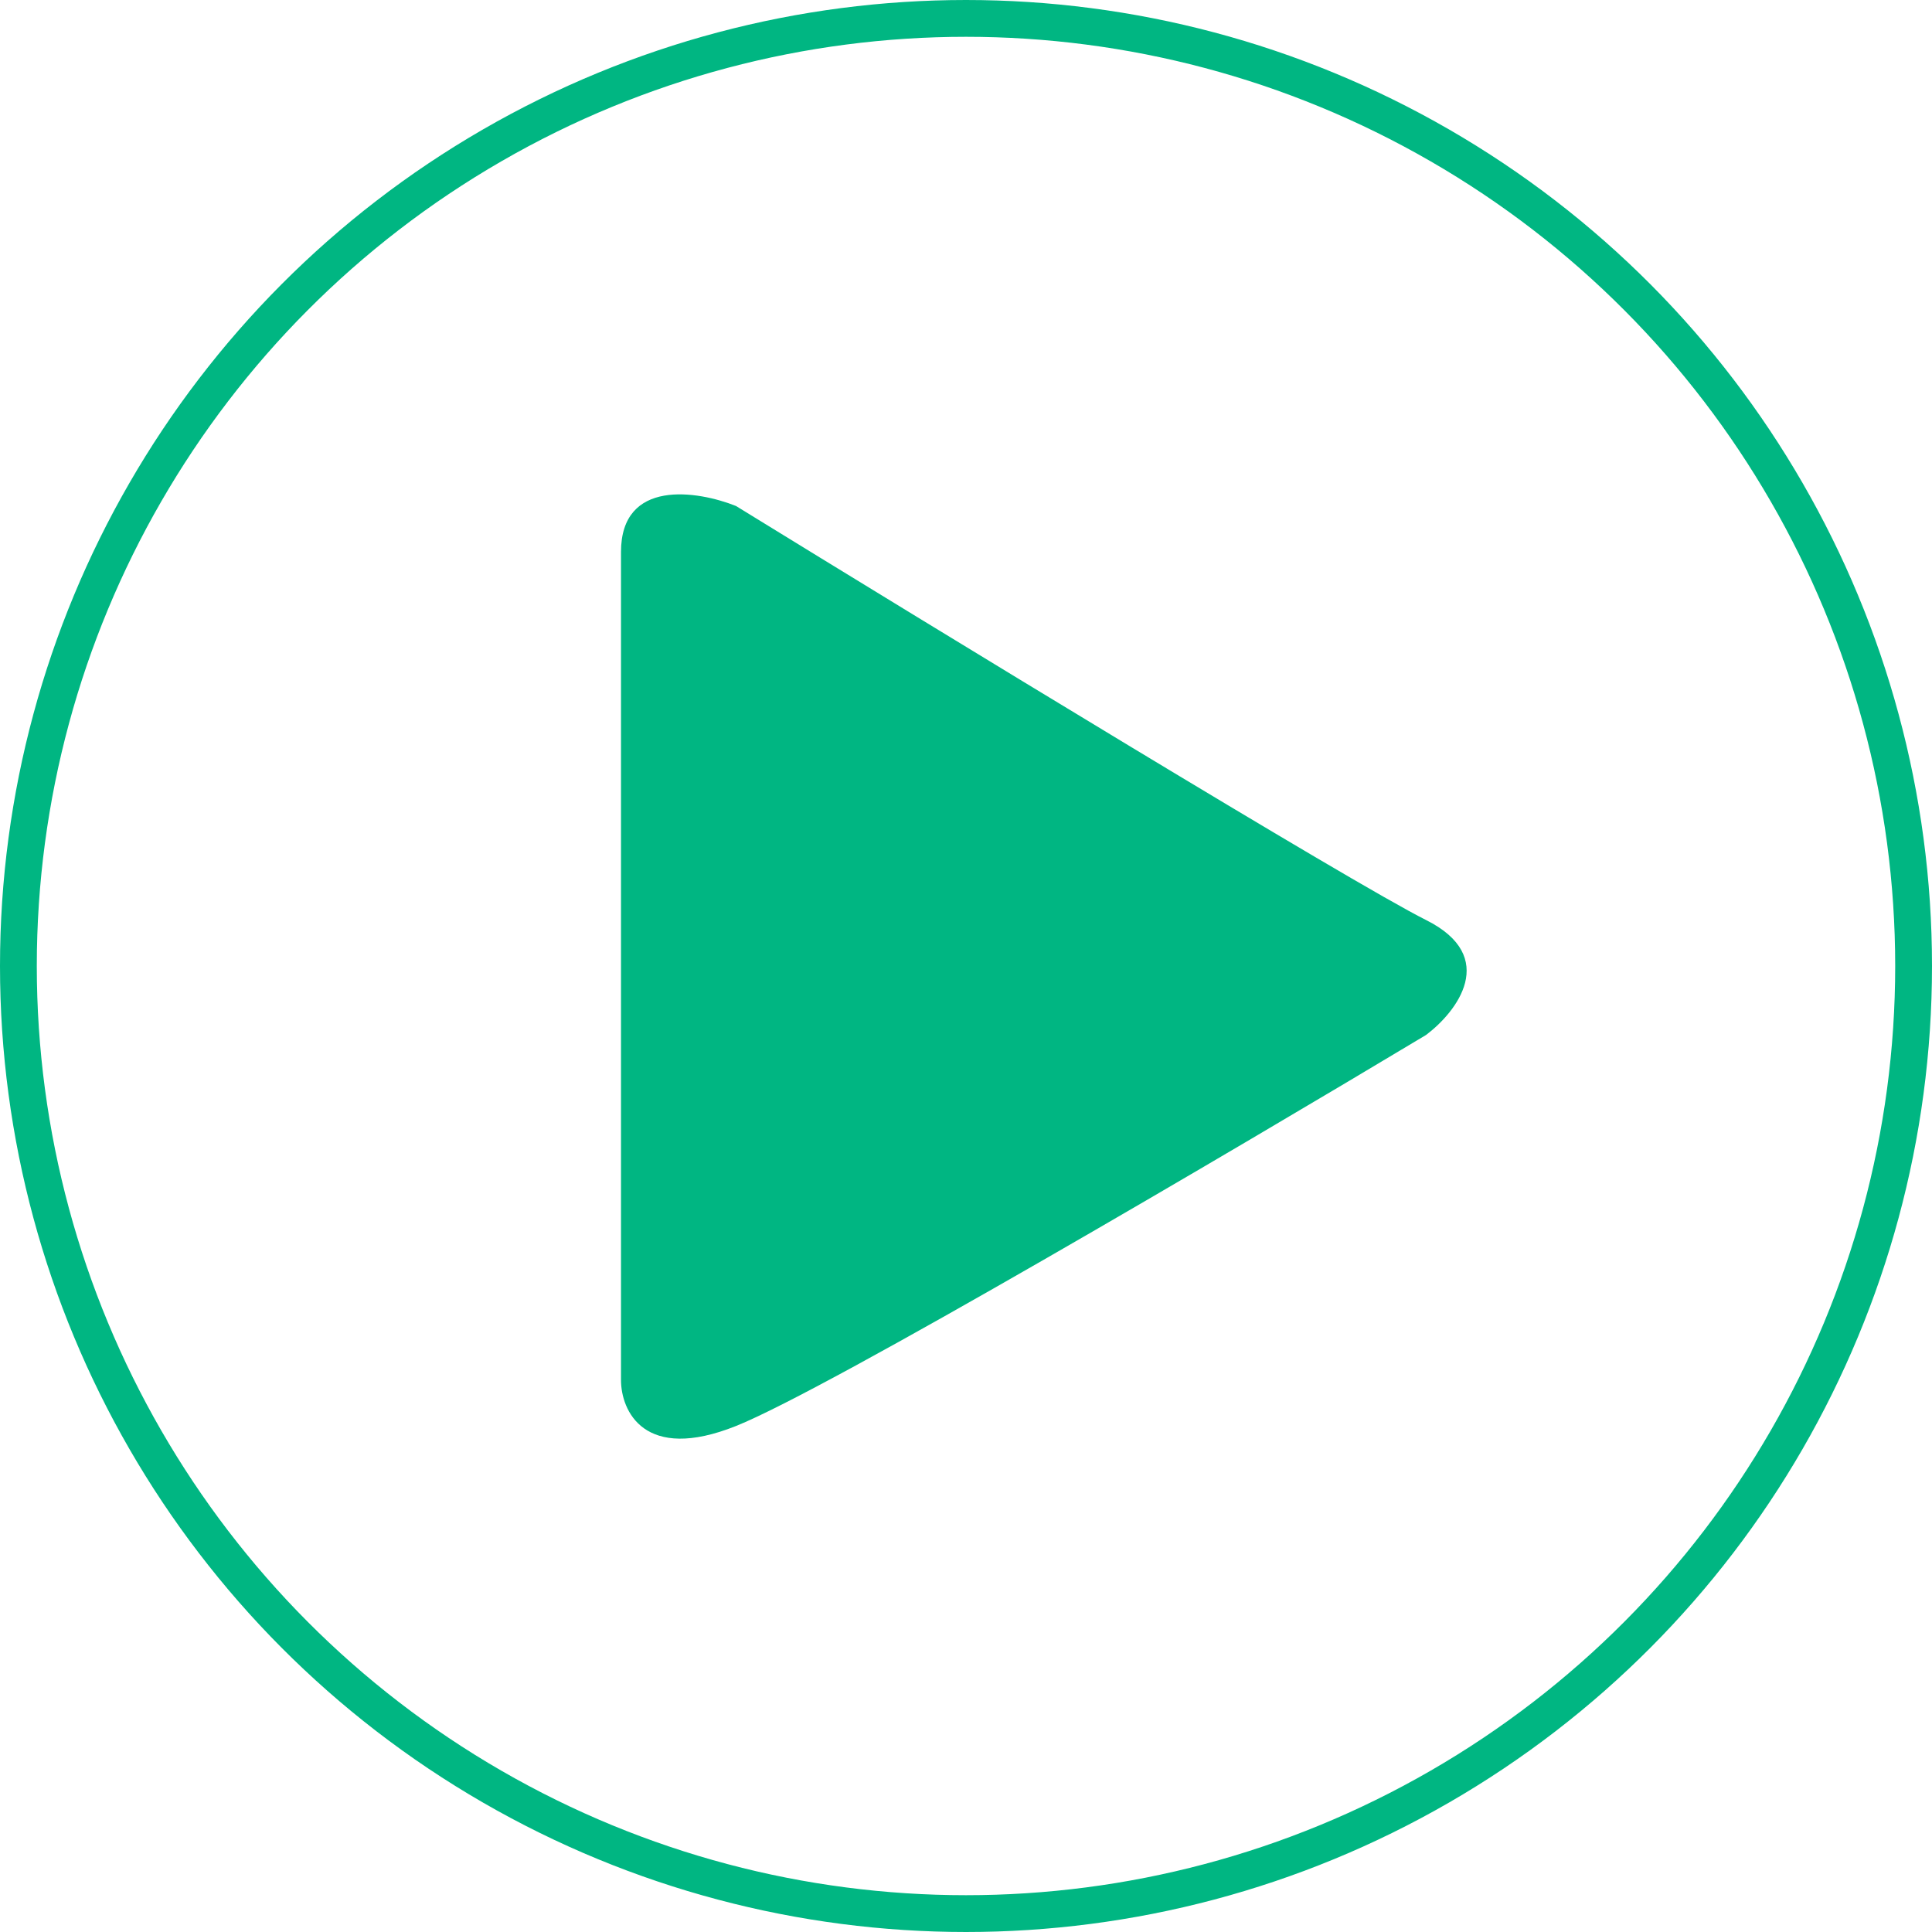 <svg width="42" height="42" viewBox="0 0 42 42" fill="none" xmlns="http://www.w3.org/2000/svg">
<circle cx="21" cy="21" r="20.6" stroke="#00B682" stroke-width="0.8"/>
<path d="M13.5 30V12C13.5 10.4 15.167 10.667 16 11C20.333 13.667 29.4 19.2 31 20C32.6 20.8 31.667 22 31 22.5C26.833 25 18 30.2 16 31C14 31.8 13.5 30.667 13.5 30Z" fill="#00B682"/>
</svg>
